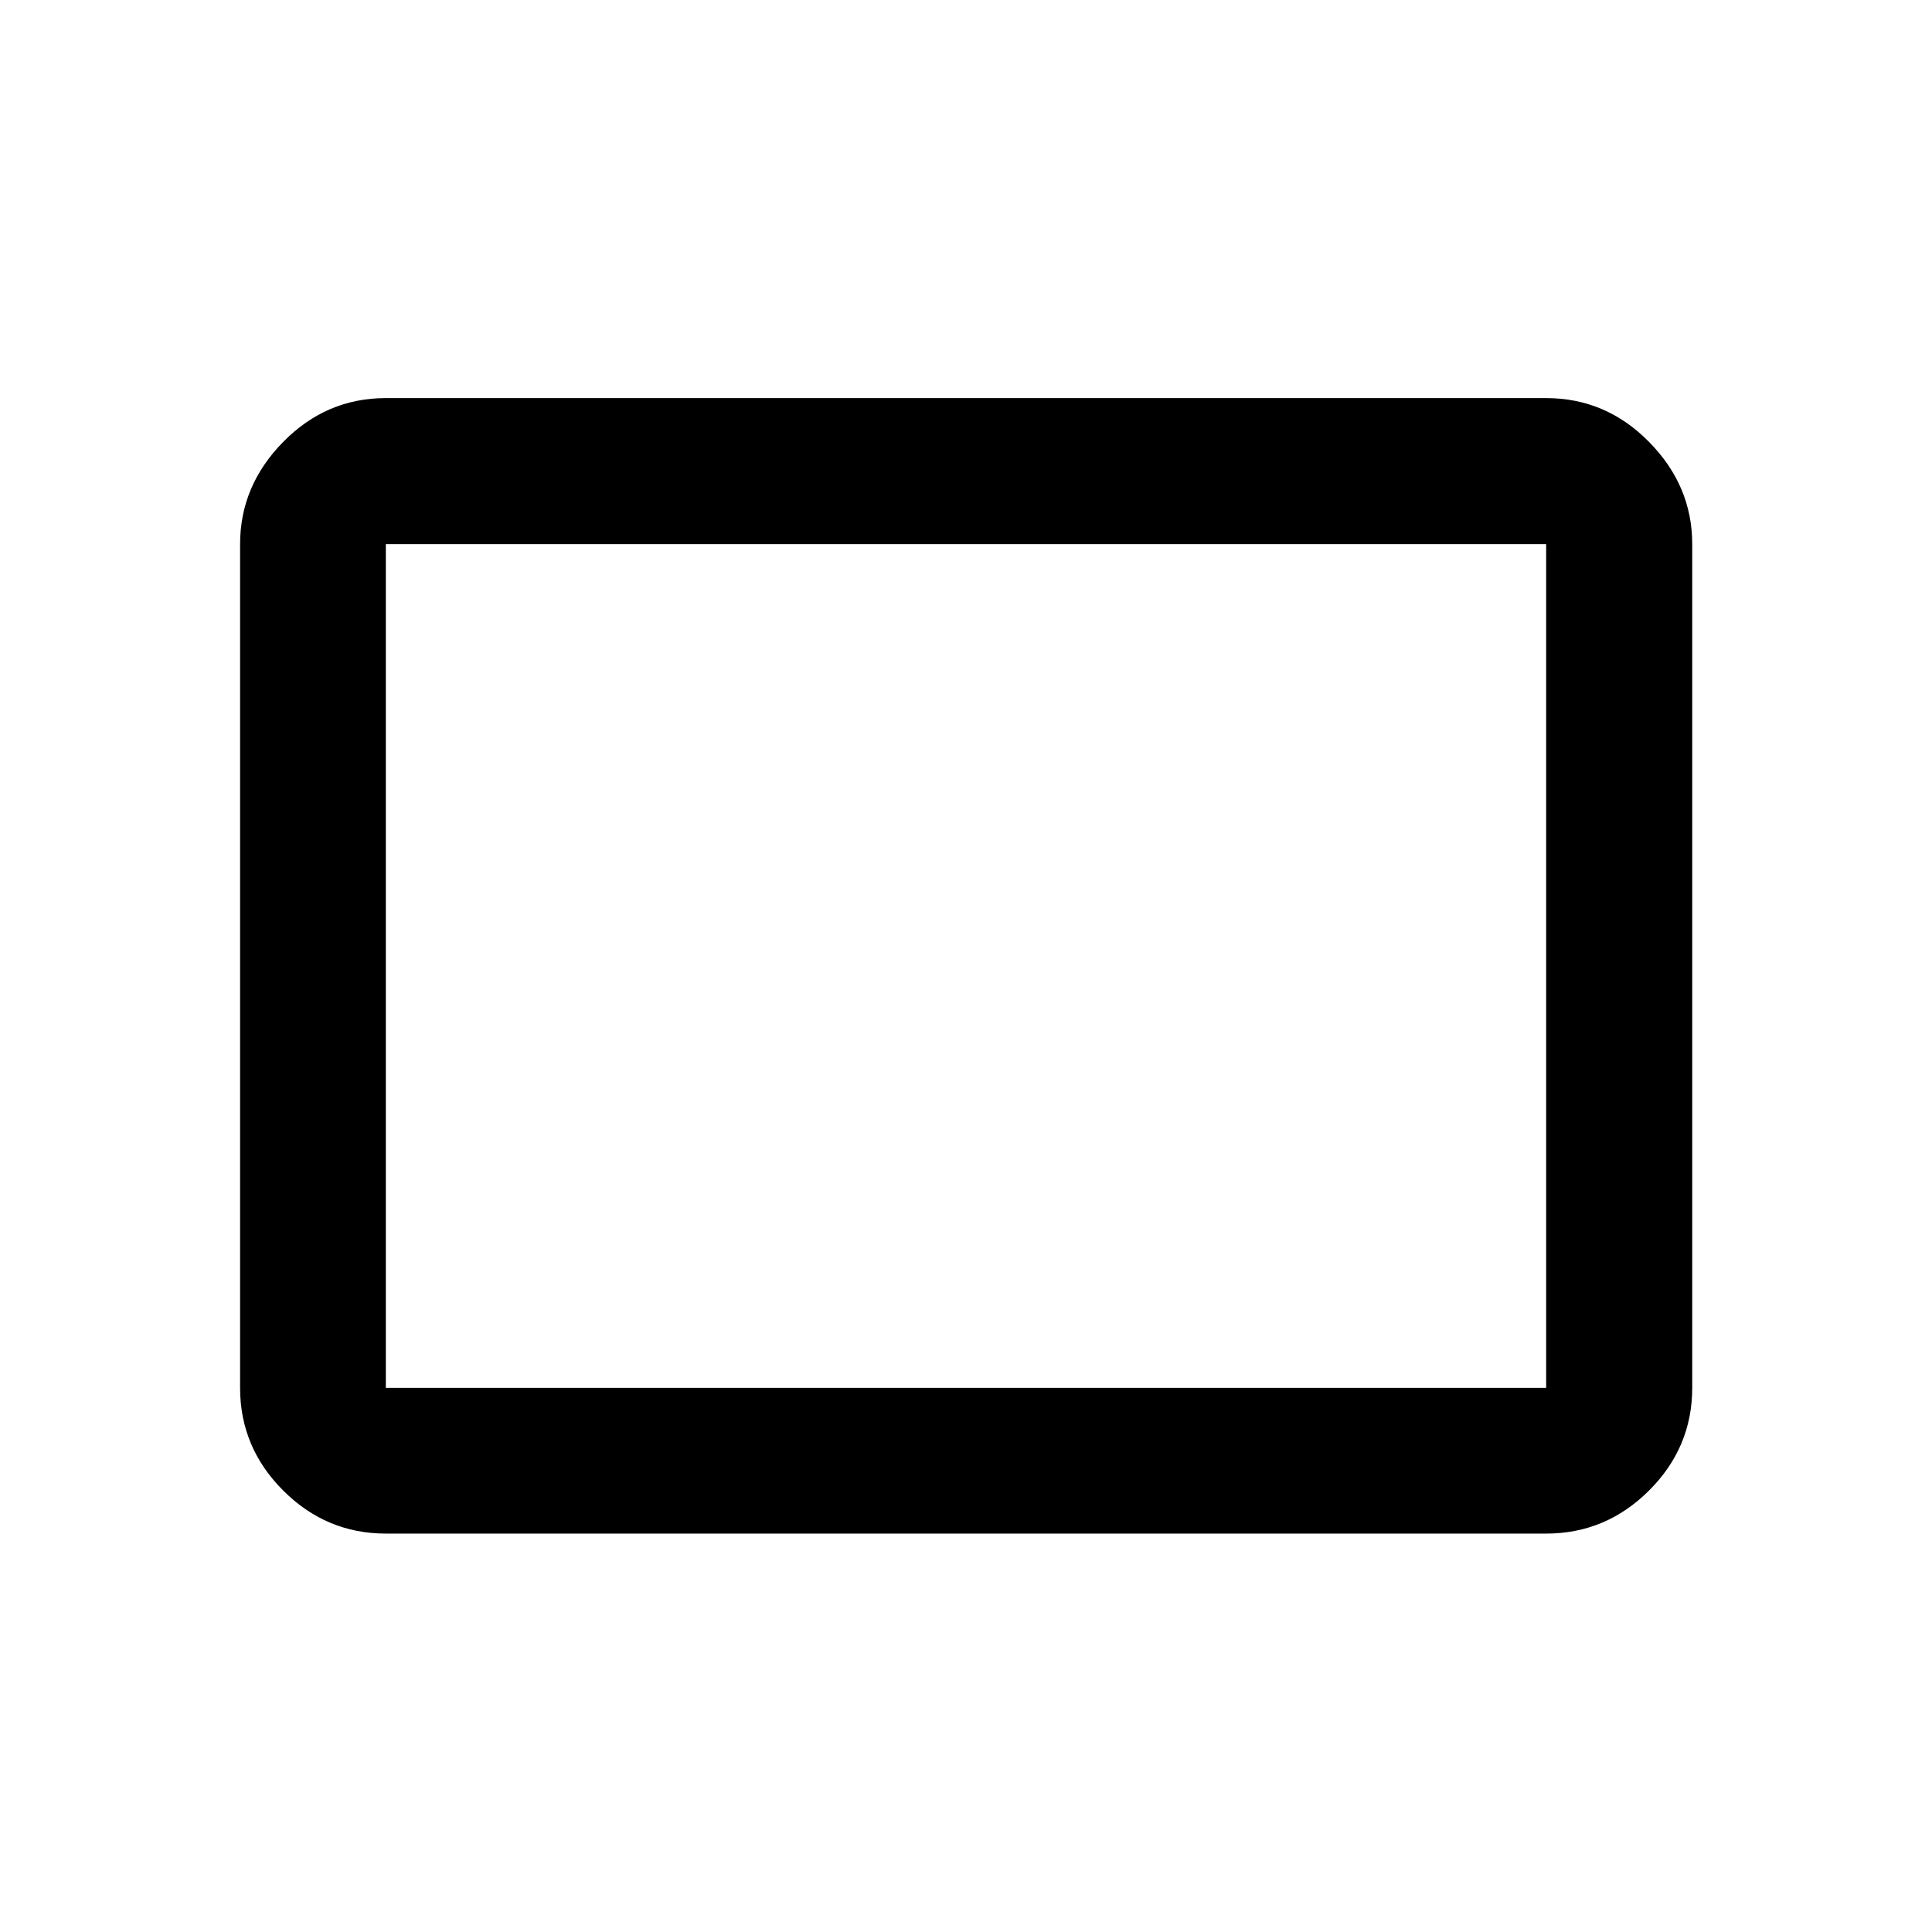 <svg xmlns="http://www.w3.org/2000/svg" height="40" viewBox="0 -960 960 960" width="40"><path d="M191.72-197.97q-29.61 0-51.01-21.4-21.41-21.4-21.41-51.02v-419.22q0-29.02 21.41-50.8 21.4-21.78 51.01-21.78h576.56q29.68 0 51.13 21.78 21.45 21.78 21.45 50.8v419.22q0 29.62-21.45 51.02-21.45 21.4-51.13 21.4H191.72Zm0-72.42h576.56v-419.22H191.72v419.22Zm0 0v-419.22 419.22Z"/></svg>